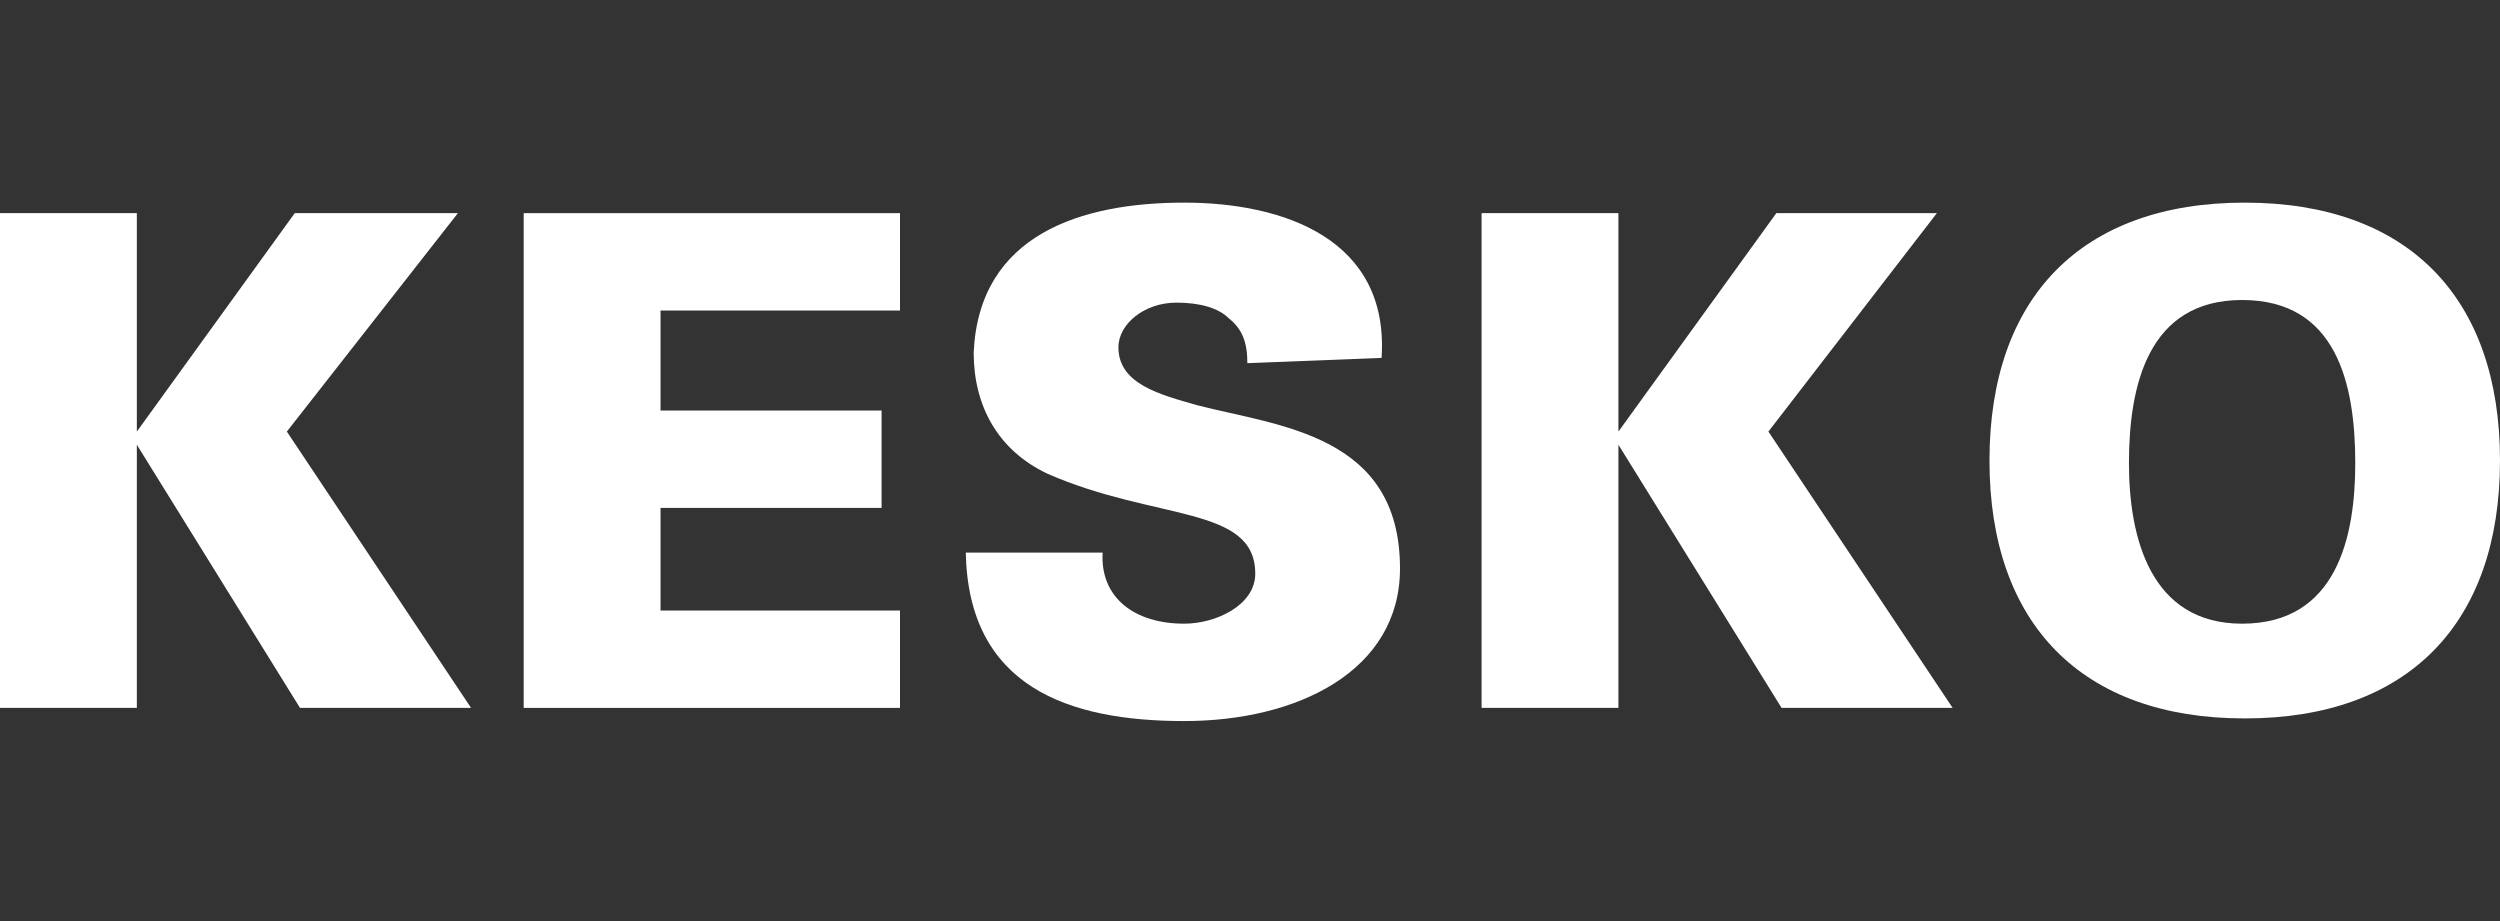 <?xml version="1.0" encoding="utf-8"?>
<!-- Generator: Adobe Illustrator 26.0.1, SVG Export Plug-In . SVG Version: 6.00 Build 0)  -->
<svg version="1.1" id="Layer_1" xmlns="http://www.w3.org/2000/svg" xmlns:xlink="http://www.w3.org/1999/xlink" x="0px" y="0px"
	 viewBox="0 0 95 35" style="enable-background:new 0 0 95 35;" xml:space="preserve">
<rect x="0" y="0" width="95" height="35" fill="#333333" stroke="none"/>
<style type="text/css">
	.st0{fill:#FFFFFF;}
	.st1{fill-rule:evenodd;clip-rule:evenodd;fill:#FFFFFF;}
</style>
<g>
	<polygon class="st0" points="5.2,16.4 5.2,16.4 5.2,8.1 0,8.1 0,26.9 5.2,26.9 5.2,16.9 5.2,16.9 11.4,26.9 17.9,26.9 10.9,16.4 
		17.4,8.1 11.2,8.1 	"/>
	<polygon class="st0" points="34.2,26.9 34.2,23.2 25.1,23.2 25.1,19.3 33.5,19.3 33.5,15.6 25.1,15.6 25.1,11.8 34.2,11.8 
		34.2,8.1 19.9,8.1 19.9,26.9 	"/>
	<path class="st0" d="M52.5,13.6c0.3-4.5-3.7-5.9-7.5-5.9c-3.9,0-7.8,1.2-8,5.7c0,2,0.9,3.7,2.8,4.6c4.1,1.8,7.9,1.2,7.9,3.8
		c0,1.2-1.5,1.9-2.7,1.9c-1.9,0-3.2-1-3.1-2.7h-5.2c0.1,5.1,3.9,6.4,8.3,6.4c4.3,0,8.2-1.9,8.2-5.8c0-5.1-4.6-5.4-7.7-6.2
		c-1.4-0.4-3-0.8-3-2.2c0-0.9,1-1.7,2.2-1.7c0.9,0,1.6,0.2,2,0.6c0.5,0.4,0.7,0.9,0.7,1.7L52.5,13.6L52.5,13.6z"/>
	<polygon class="st0" points="61.5,16.4 61.5,16.4 61.5,8.1 56.3,8.1 56.3,26.9 61.5,26.9 61.5,16.9 61.5,16.9 67.7,26.9 74.2,26.9 
		67.2,16.4 73.6,8.1 67.5,8.1 	"/>
	<path class="st1" d="M89.5,17.6c0,2.8-0.7,6.1-4.3,6.1c-3.5,0-4.3-3.3-4.3-6.1c0-2.9,0.7-6.2,4.3-6.2
		C88.8,11.4,89.5,14.6,89.5,17.6L89.5,17.6z M85.3,27.3c6.2,0,9.7-3.6,9.7-9.8c0-6.2-3.5-9.8-9.7-9.8c-6.2,0-9.7,3.6-9.7,9.8
		C75.6,23.7,79.1,27.3,85.3,27.3L85.3,27.3z"/>
</g>
</svg>
